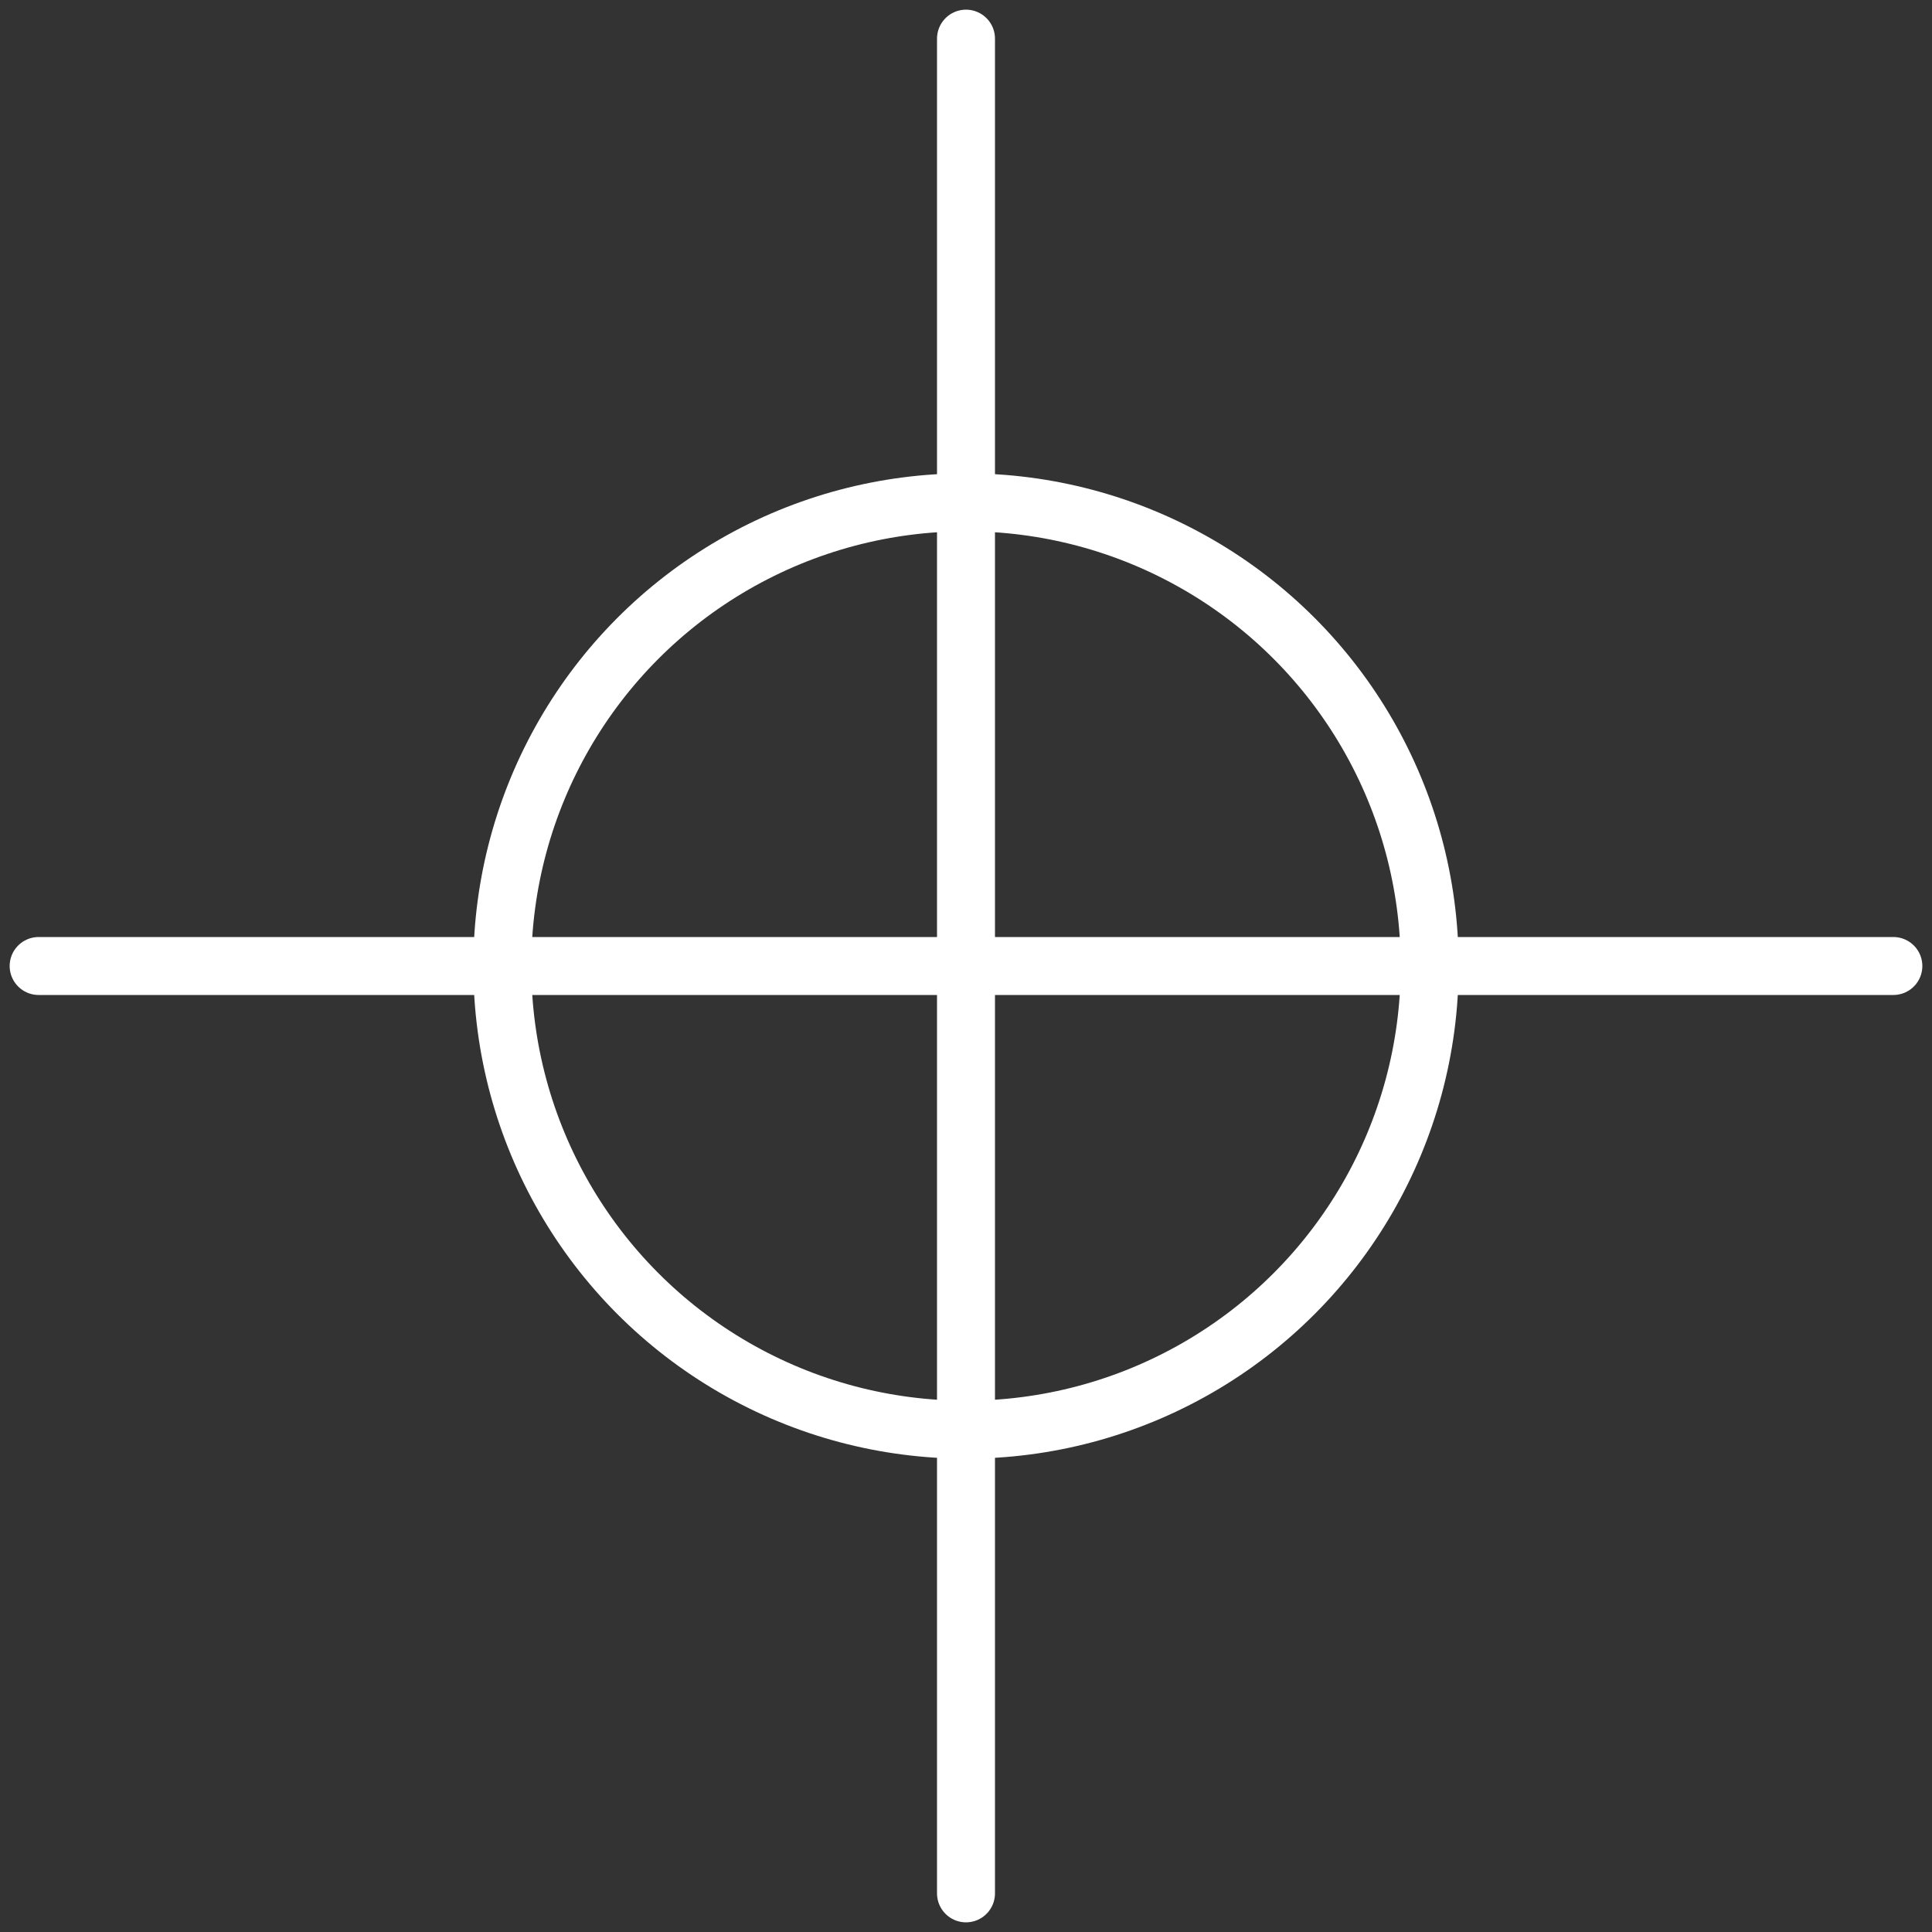 <svg width="50" height="50" viewBox="0 0 50 50" fill="none" xmlns="http://www.w3.org/2000/svg">
<rect x="0" y="0" width="50" height="50" fill="#333333" stroke="none"/>
<circle cx="25" cy="25" r="12" stroke="white" stroke-width="1.5"/>
<path d="M1 25H49" stroke="white" stroke-width="1.5" stroke-linecap="round"/>
<path d="M25 1L25 49" stroke="white" stroke-width="1.5" stroke-linecap="round"/>
</svg>
